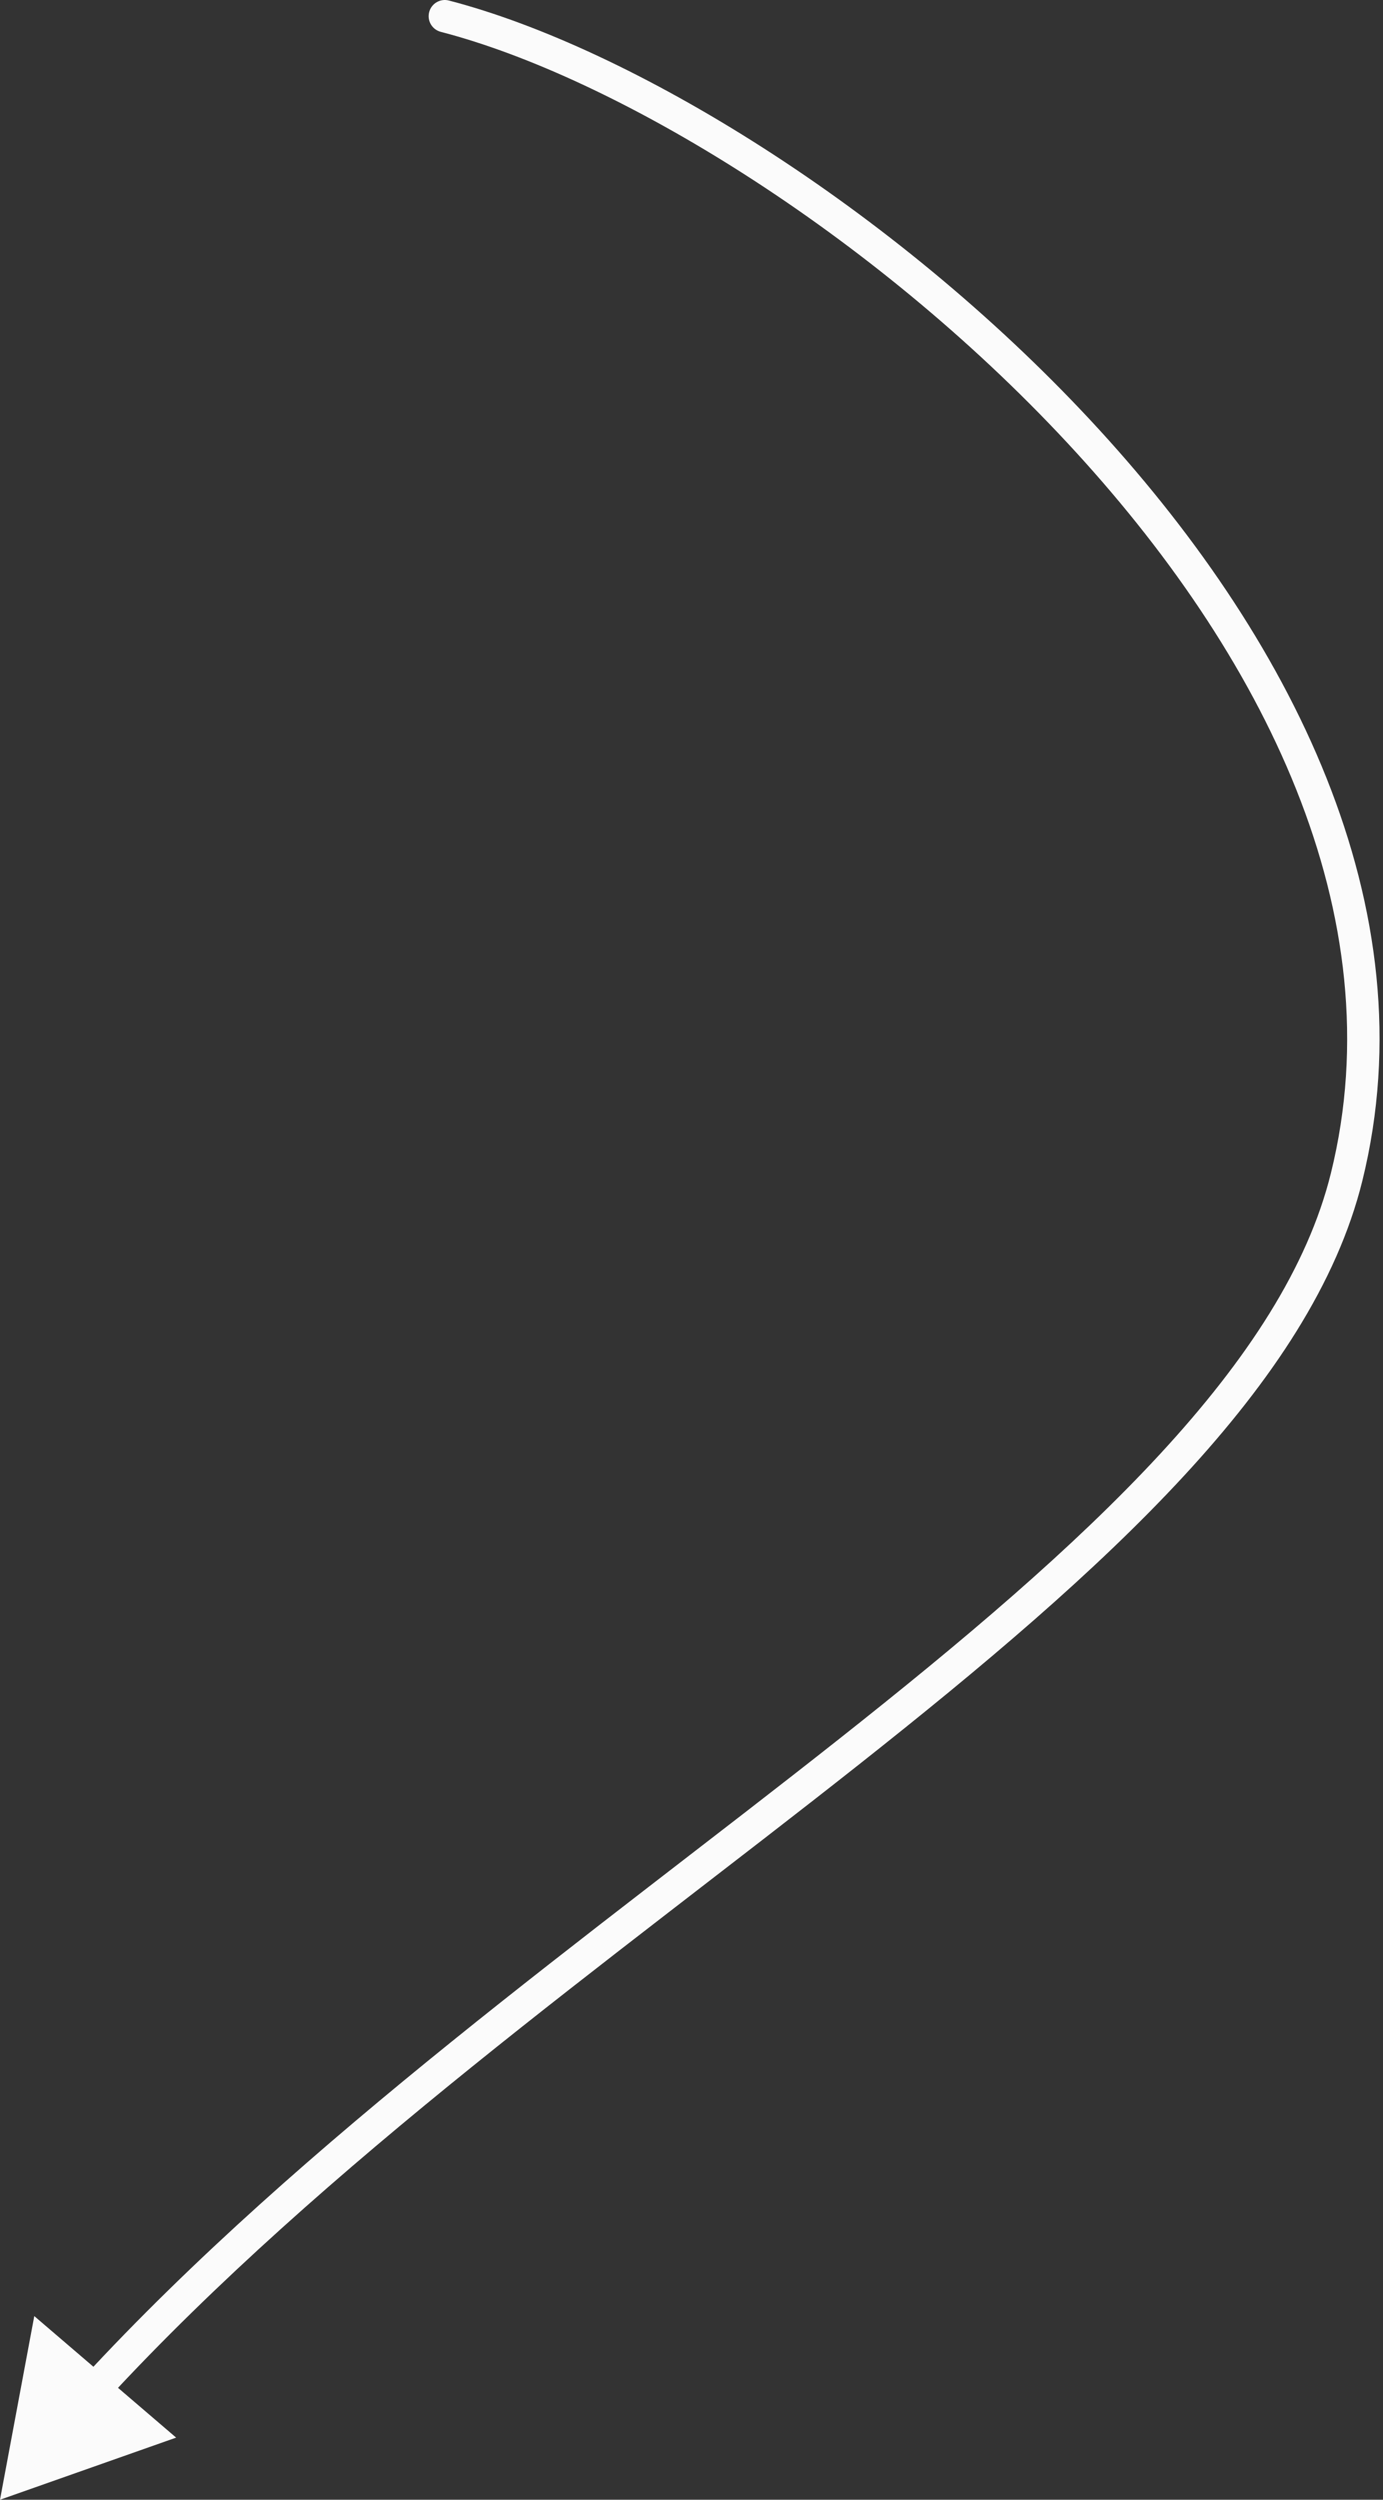<svg width="171" height="309" viewBox="0 0 171 309" fill="none" xmlns="http://www.w3.org/2000/svg">
<rect x="0" y="0" width="171" height="309" fill="#333333" stroke="none"/>
<path d="M55.502 0.064C54.433 -0.213 53.342 0.428 53.064 1.498C52.787 2.567 53.428 3.658 54.498 3.936L55.502 0.064ZM0 309L21.779 301.32L4.238 286.298L0 309ZM166.5 145.5L168.442 145.98L166.5 145.5ZM54.498 3.936C76.084 9.537 107.714 28.692 131.92 54.692C156.151 80.718 172.457 113.056 164.558 145.02L168.442 145.98C176.825 112.051 159.419 78.358 134.848 51.966C110.253 25.549 77.991 5.9 55.502 0.064L54.498 3.936ZM164.558 145.02C161.677 156.682 154.153 168.137 143.423 179.751C132.704 191.353 118.925 202.966 103.734 214.971C73.447 238.907 37.537 264.386 10.242 293.967L13.182 296.68C40.195 267.404 75.682 242.238 106.214 218.109C121.433 206.082 135.419 194.309 146.361 182.465C157.293 170.633 165.327 158.585 168.442 145.98L164.558 145.02Z" fill="#FBFBFB"/>
</svg>
